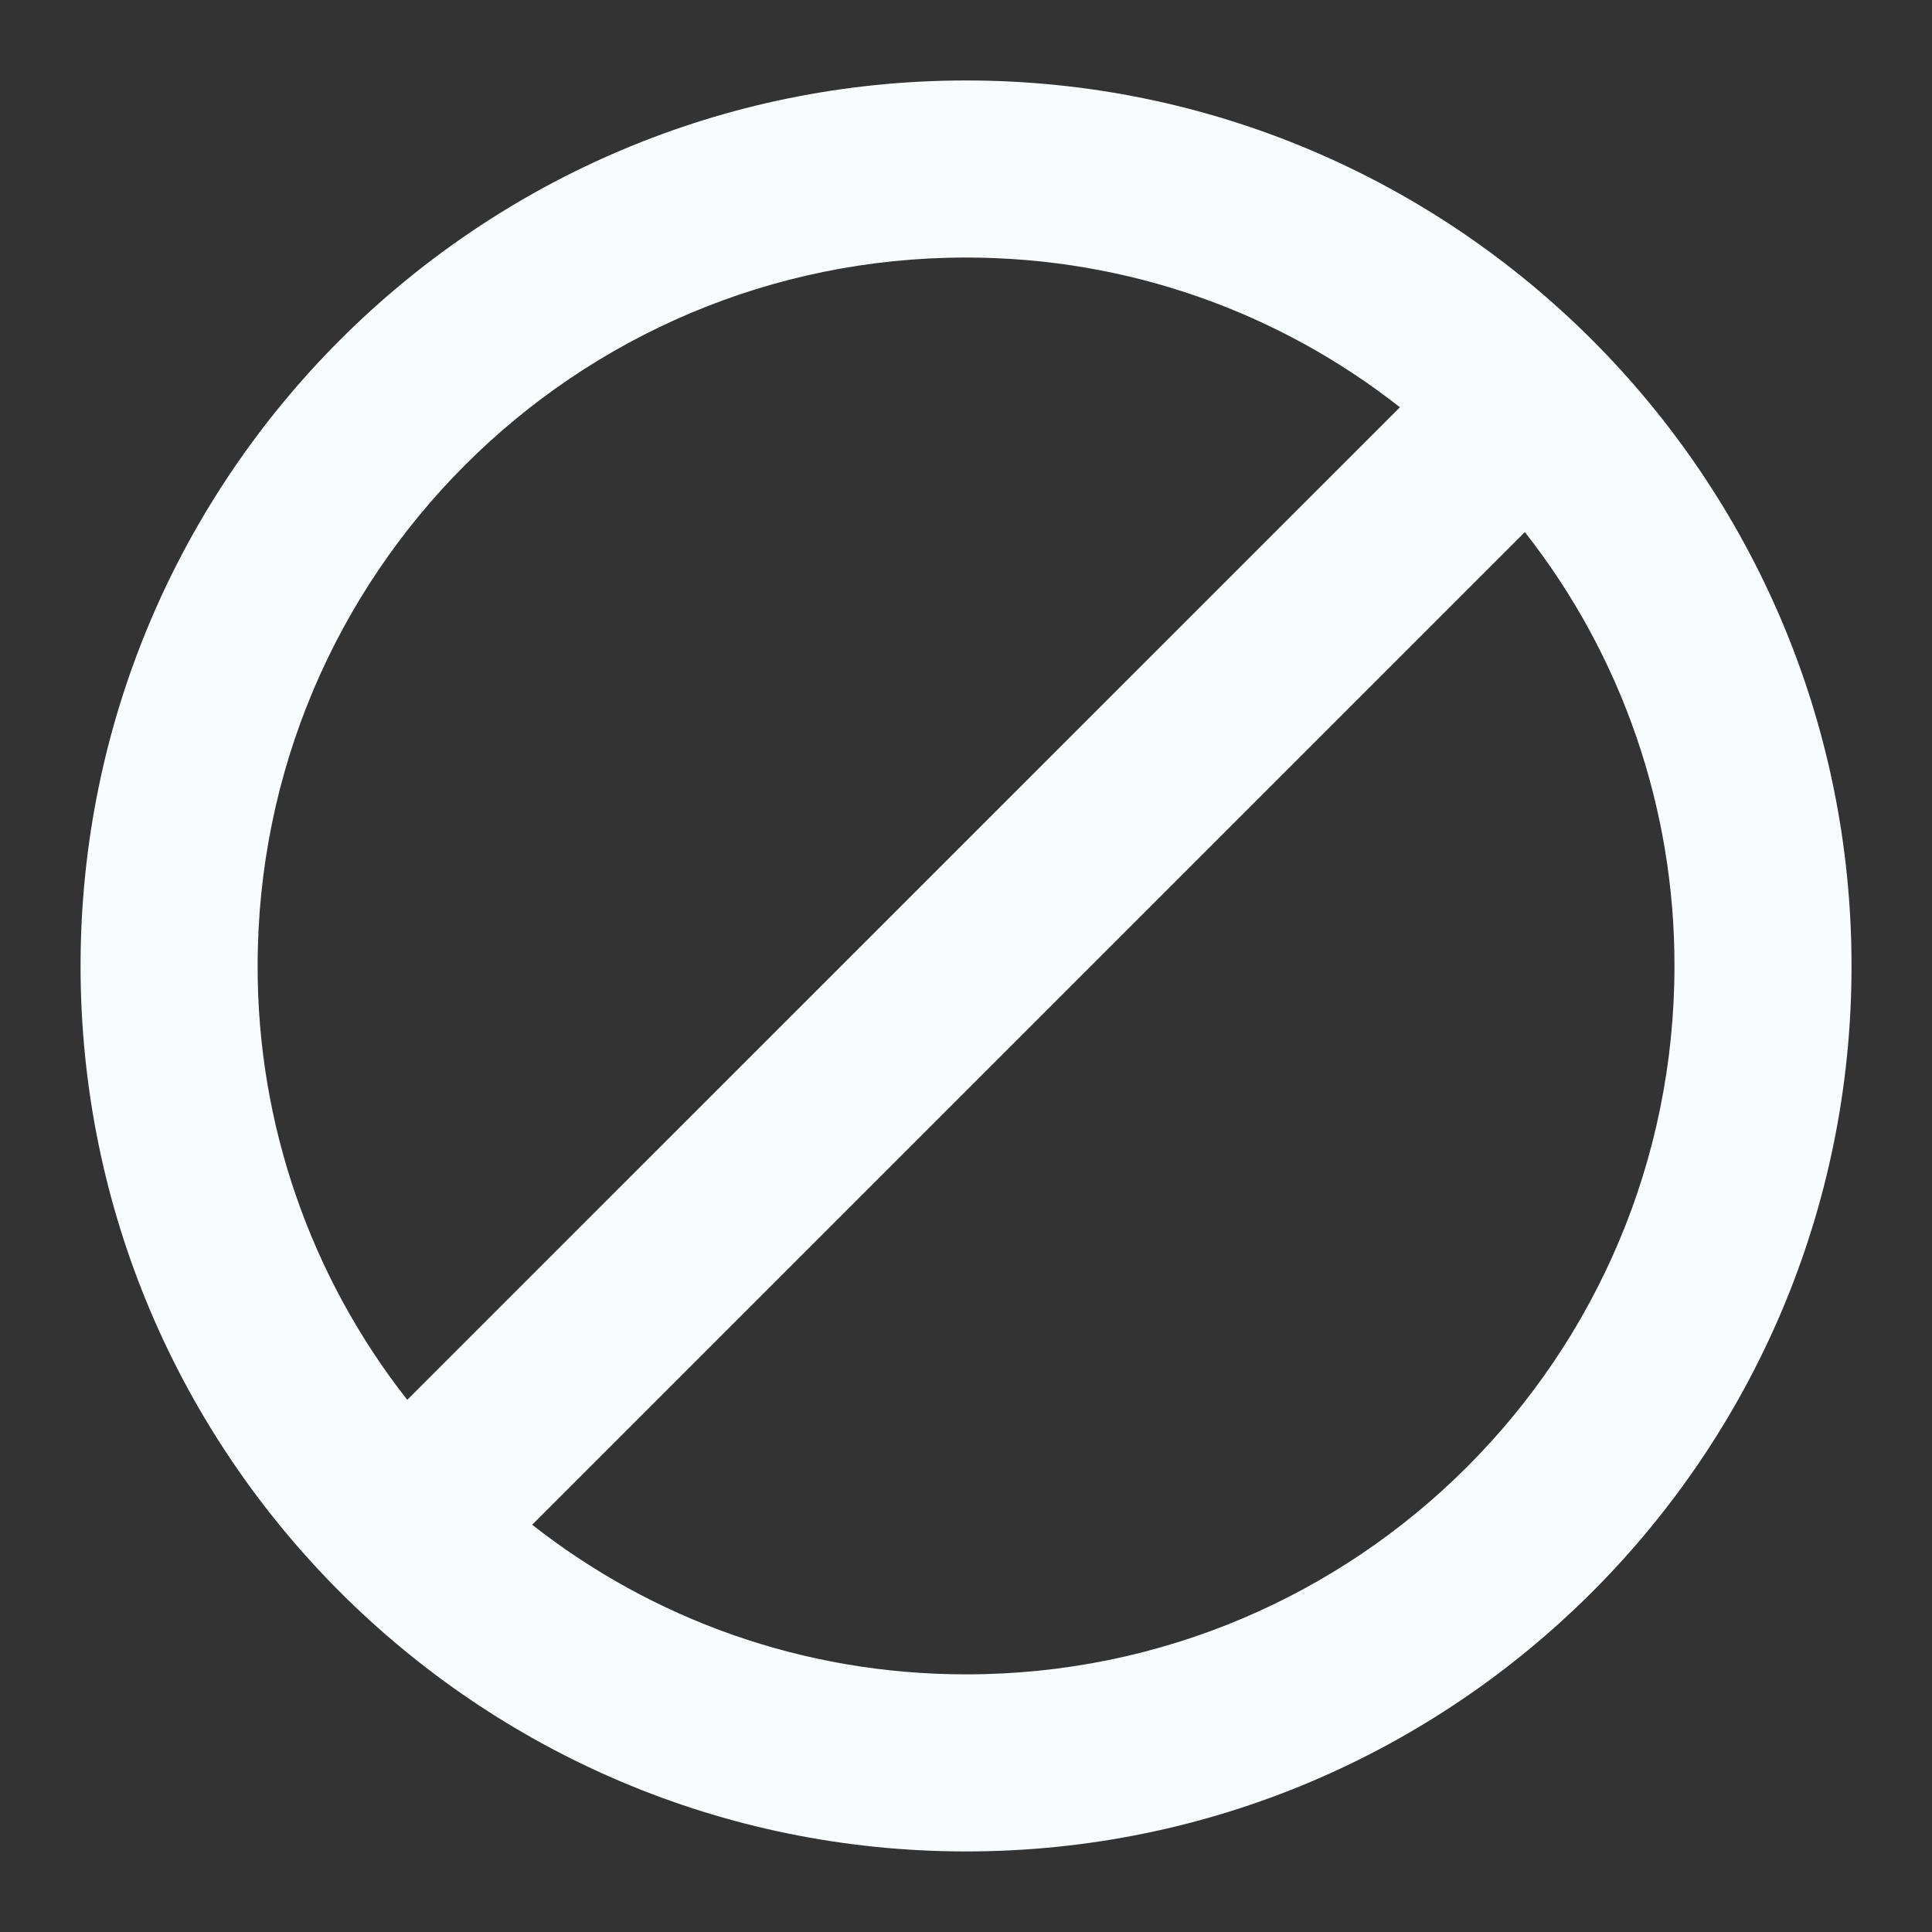 <svg width="20" height="20" viewBox="0 0 20 20" fill="none" xmlns="http://www.w3.org/2000/svg">
<rect x="0" y="0" width="20" height="20" fill="#333333" stroke="none"/>
<path d="M10.001 0.833C4.941 0.833 0.834 4.94 0.834 10C0.834 15.06 4.941 19.166 10.001 19.166C15.061 19.166 19.167 15.06 19.167 10C19.167 4.94 15.061 0.833 10.001 0.833ZM2.667 10C2.667 5.948 5.949 2.666 10.001 2.666C11.697 2.666 13.255 3.244 14.492 4.216L4.216 14.491C3.21 13.211 2.664 11.629 2.667 10ZM10.001 17.333C8.305 17.333 6.746 16.756 5.509 15.784L15.785 5.508C16.792 6.788 17.337 8.371 17.334 10C17.334 14.051 14.052 17.333 10.001 17.333Z" fill="#F8FCFF"/>
</svg>
